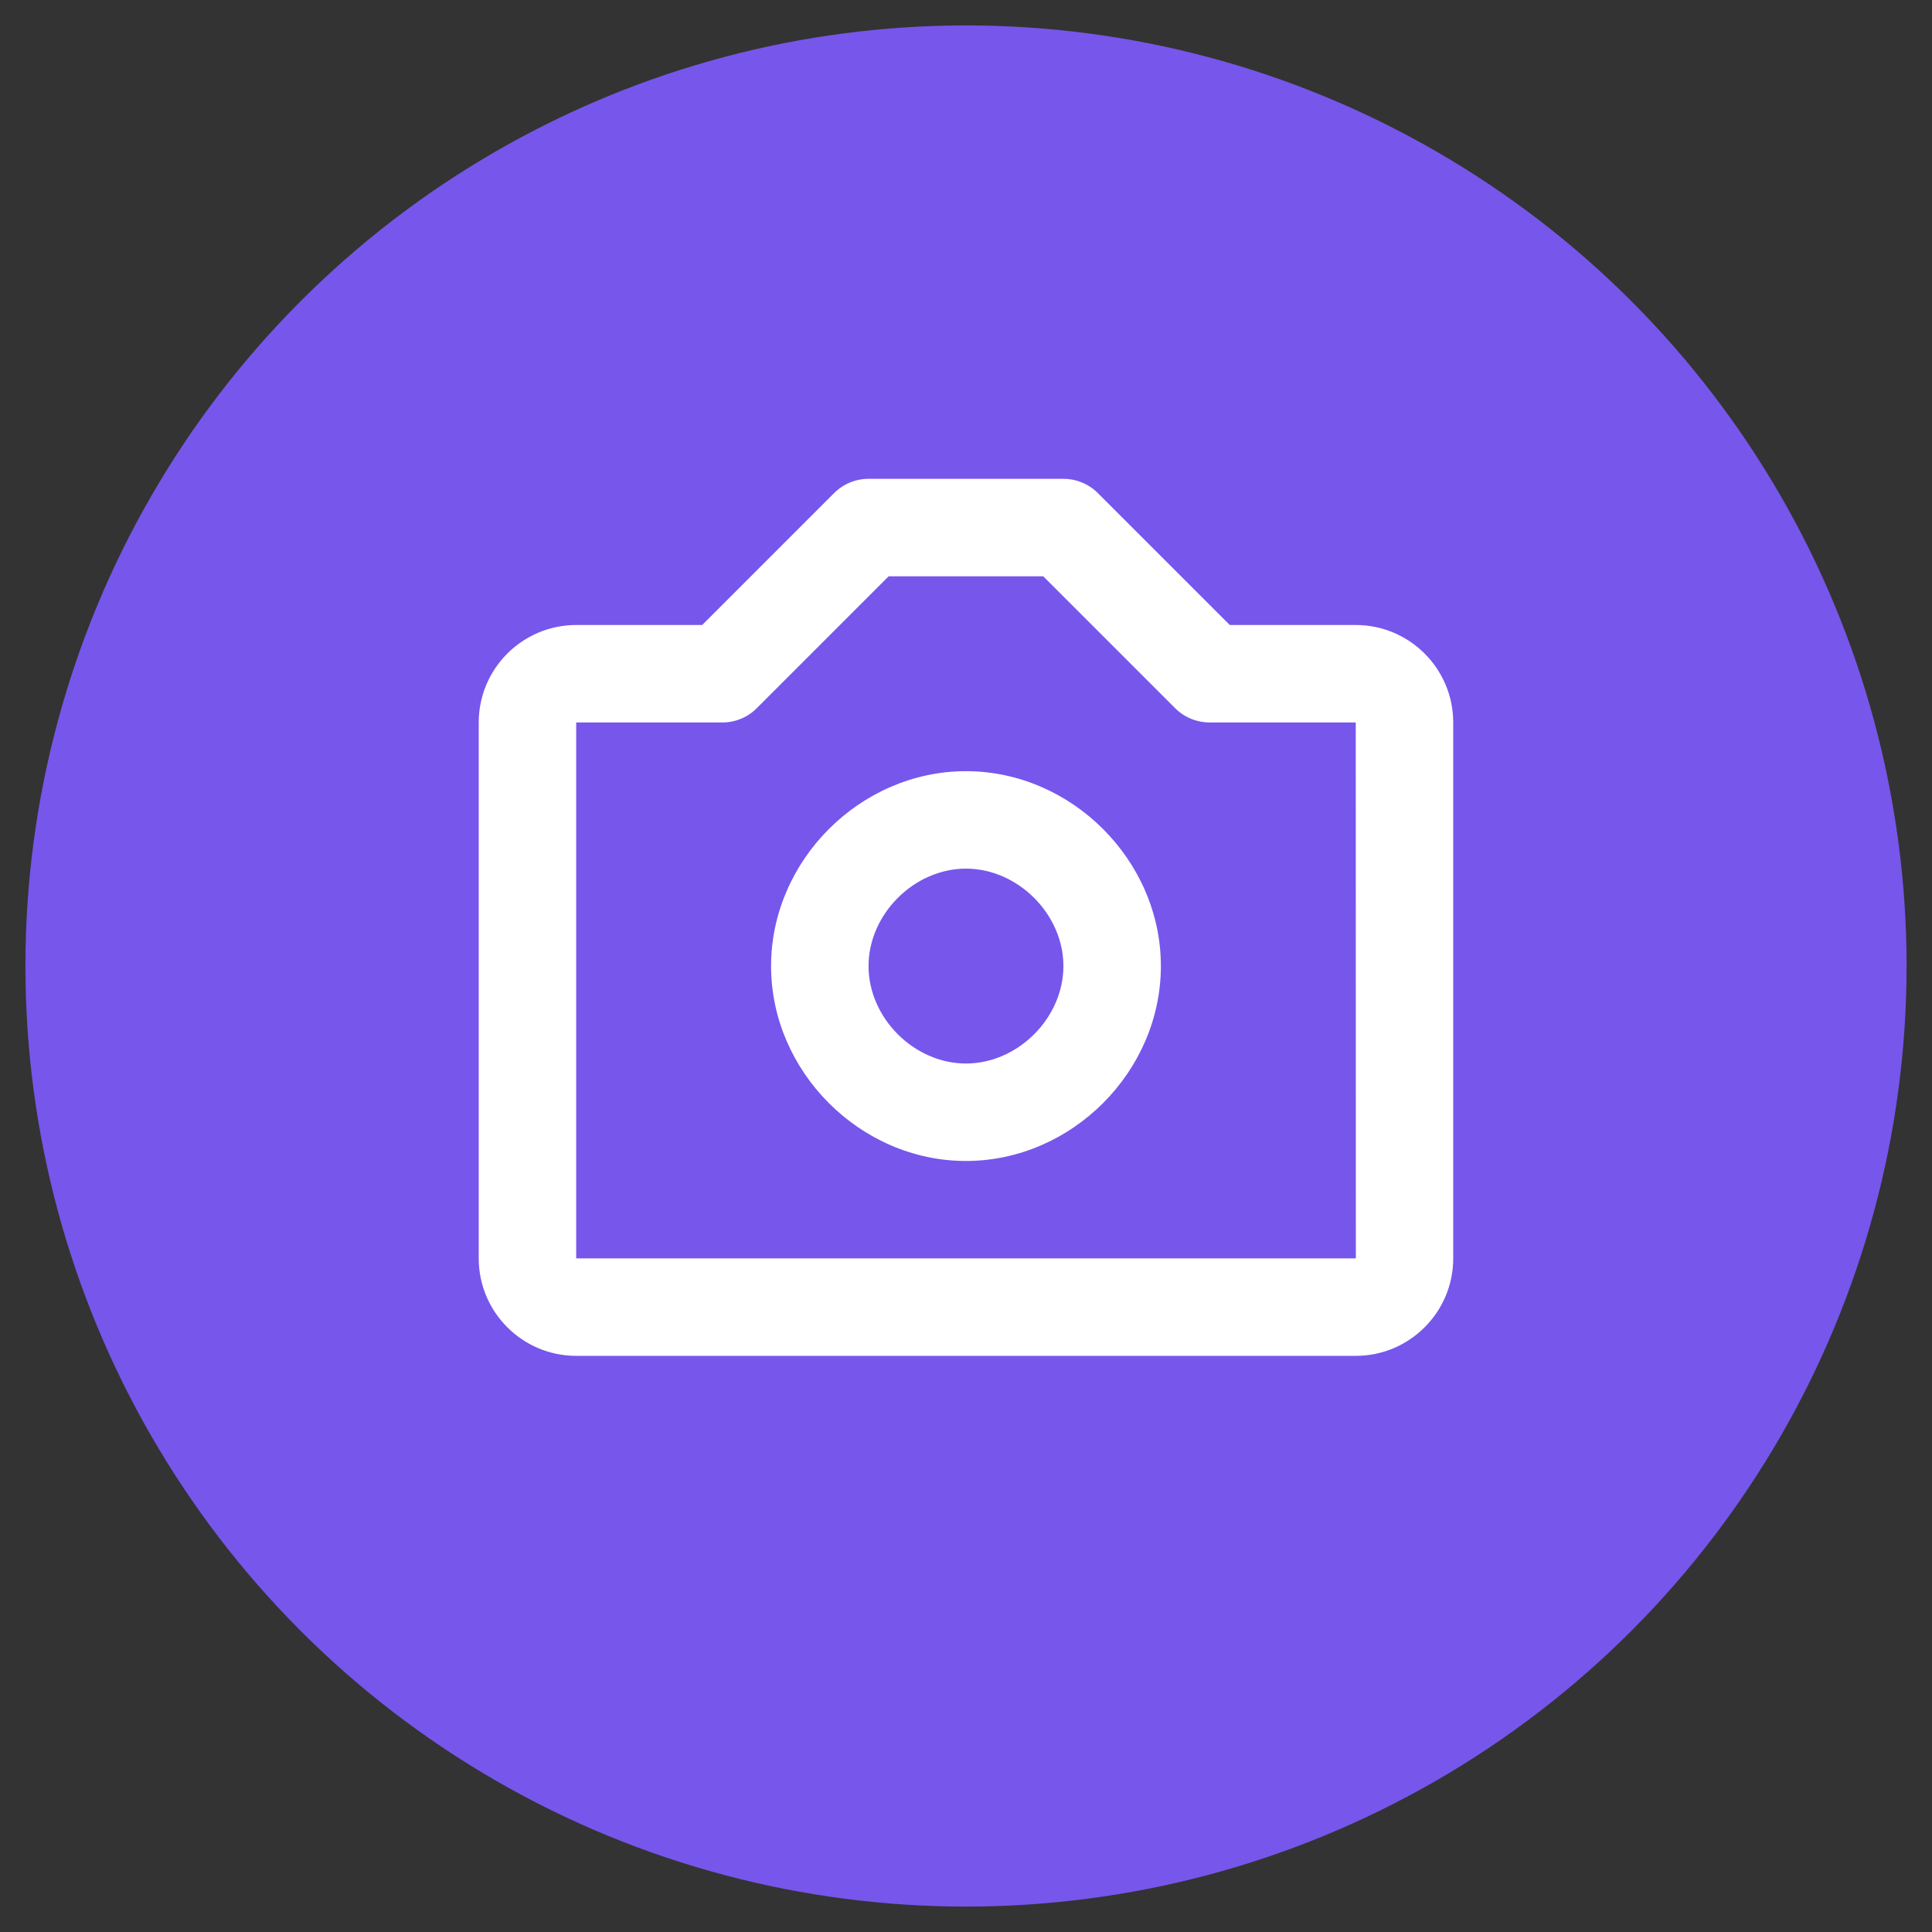<svg width="38" height="38" viewBox="0 0 38 38" fill="none" xmlns="http://www.w3.org/2000/svg">
<rect x="0" y="0" width="38" height="38" fill="#333333" stroke="none"/>
<circle cx="19" cy="19" r="18.5" fill="#7756EC"/>
<path d="M18.999 15.168C16.922 15.168 15.166 16.924 15.166 19.001C15.166 21.079 16.922 22.835 18.999 22.835C21.077 22.835 22.833 21.079 22.833 19.001C22.833 16.924 21.077 15.168 18.999 15.168ZM18.999 20.918C17.979 20.918 17.083 20.022 17.083 19.001C17.083 17.981 17.979 17.085 18.999 17.085C20.02 17.085 20.916 17.981 20.916 19.001C20.916 20.022 20.02 20.918 18.999 20.918Z" fill="white"/>
<path d="M26.666 12.293H24.188L21.594 9.699C21.414 9.519 21.17 9.418 20.916 9.418H17.083C16.828 9.418 16.585 9.519 16.405 9.699L13.811 12.293H11.333C10.276 12.293 9.416 13.153 9.416 14.21V24.751C9.416 25.808 10.276 26.668 11.333 26.668H26.666C27.723 26.668 28.583 25.808 28.583 24.751V14.21C28.583 13.153 27.723 12.293 26.666 12.293ZM11.333 24.751V14.21H14.208C14.463 14.21 14.706 14.109 14.885 13.929L17.479 11.335H20.519L23.113 13.929C23.293 14.109 23.537 14.21 23.791 14.21H26.666L26.668 24.751H11.333Z" fill="white"/>
</svg>
